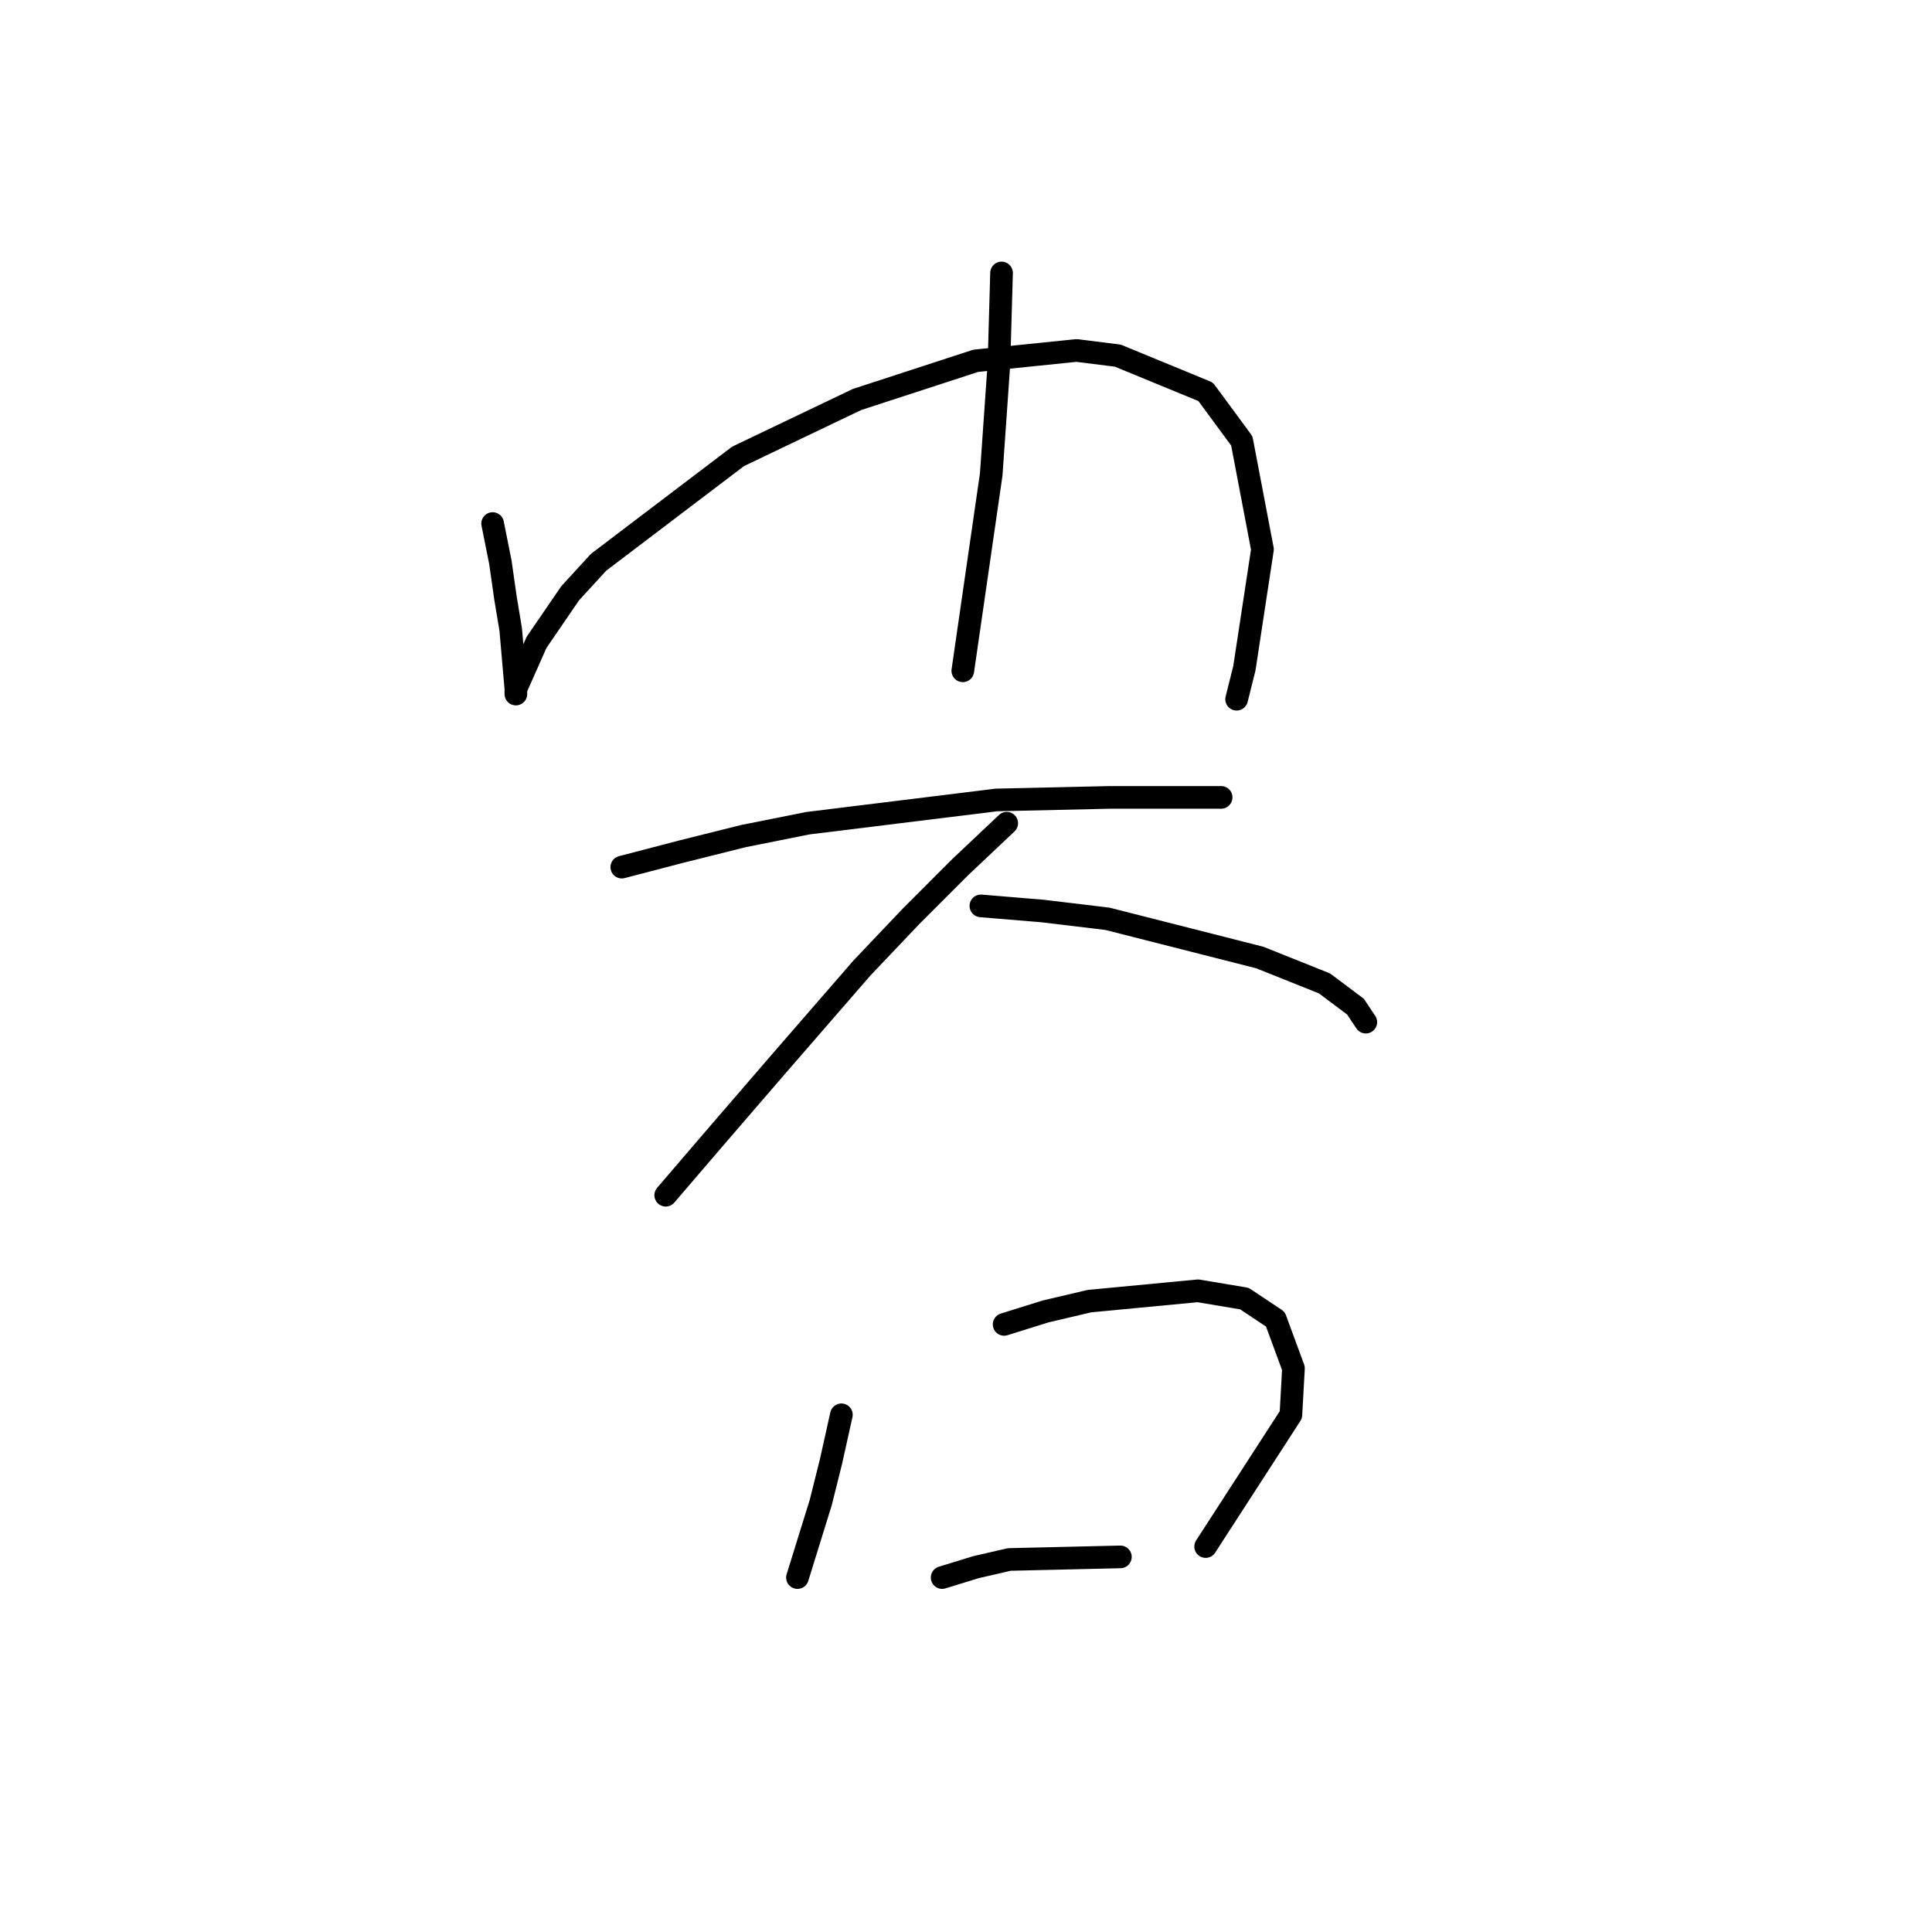 <?xml version="1.0" standalone="no"?>
    <svg width="256" height="256" xmlns="http://www.w3.org/2000/svg" version="1.1">
    <polyline stroke="black" stroke-width="3" stroke-linecap="round" fill="transparent" stroke-linejoin="round" points="65.276 69.373 66.303 74.508 66.987 79.3 67.672 83.408 68.357 91.281 68.357 91.966 68.357 91.281 71.095 85.119 75.545 78.616 79.31 74.508 97.795 60.473 113.541 52.942 129.287 47.808 142.637 46.439 148.114 47.123 159.753 51.915 164.545 58.419 167.284 72.796 164.887 88.542 163.86 92.65 163.86 92.65 " />
        <polyline stroke="black" stroke-width="3" stroke-linecap="round" fill="transparent" stroke-linejoin="round" points="132.71 36.169 132.368 48.15 131.341 62.869 127.576 88.885 127.576 88.885 " />
        <polyline stroke="black" stroke-width="3" stroke-linecap="round" fill="transparent" stroke-linejoin="round" points="82.391 114.9 90.264 112.846 98.48 110.792 107.037 109.081 132.026 106 147.087 105.658 161.807 105.658 161.807 105.658 " />
        <polyline stroke="black" stroke-width="3" stroke-linecap="round" fill="transparent" stroke-linejoin="round" points="133.395 109.081 127.233 114.9 120.73 121.404 114.226 128.25 102.93 141.258 94.372 151.185 88.21 158.373 88.21 158.373 " />
        <polyline stroke="black" stroke-width="3" stroke-linecap="round" fill="transparent" stroke-linejoin="round" points="129.972 120.035 138.187 120.719 146.745 121.746 166.941 126.881 175.499 130.304 179.607 133.385 180.976 135.439 180.976 135.439 " />
        <polyline stroke="black" stroke-width="3" stroke-linecap="round" fill="transparent" stroke-linejoin="round" points="111.487 187.469 110.118 193.631 108.749 199.108 105.668 209.035 105.668 209.035 " />
        <polyline stroke="black" stroke-width="3" stroke-linecap="round" fill="transparent" stroke-linejoin="round" points="133.053 175.489 138.53 173.777 144.349 172.408 158.726 171.039 164.887 172.066 168.995 174.804 171.391 181.308 171.049 187.469 159.753 204.927 159.753 204.927 " />
        <polyline stroke="black" stroke-width="3" stroke-linecap="round" fill="transparent" stroke-linejoin="round" points="124.837 209.035 129.287 207.666 133.737 206.639 148.457 206.296 148.457 206.296 " />
        </svg>
